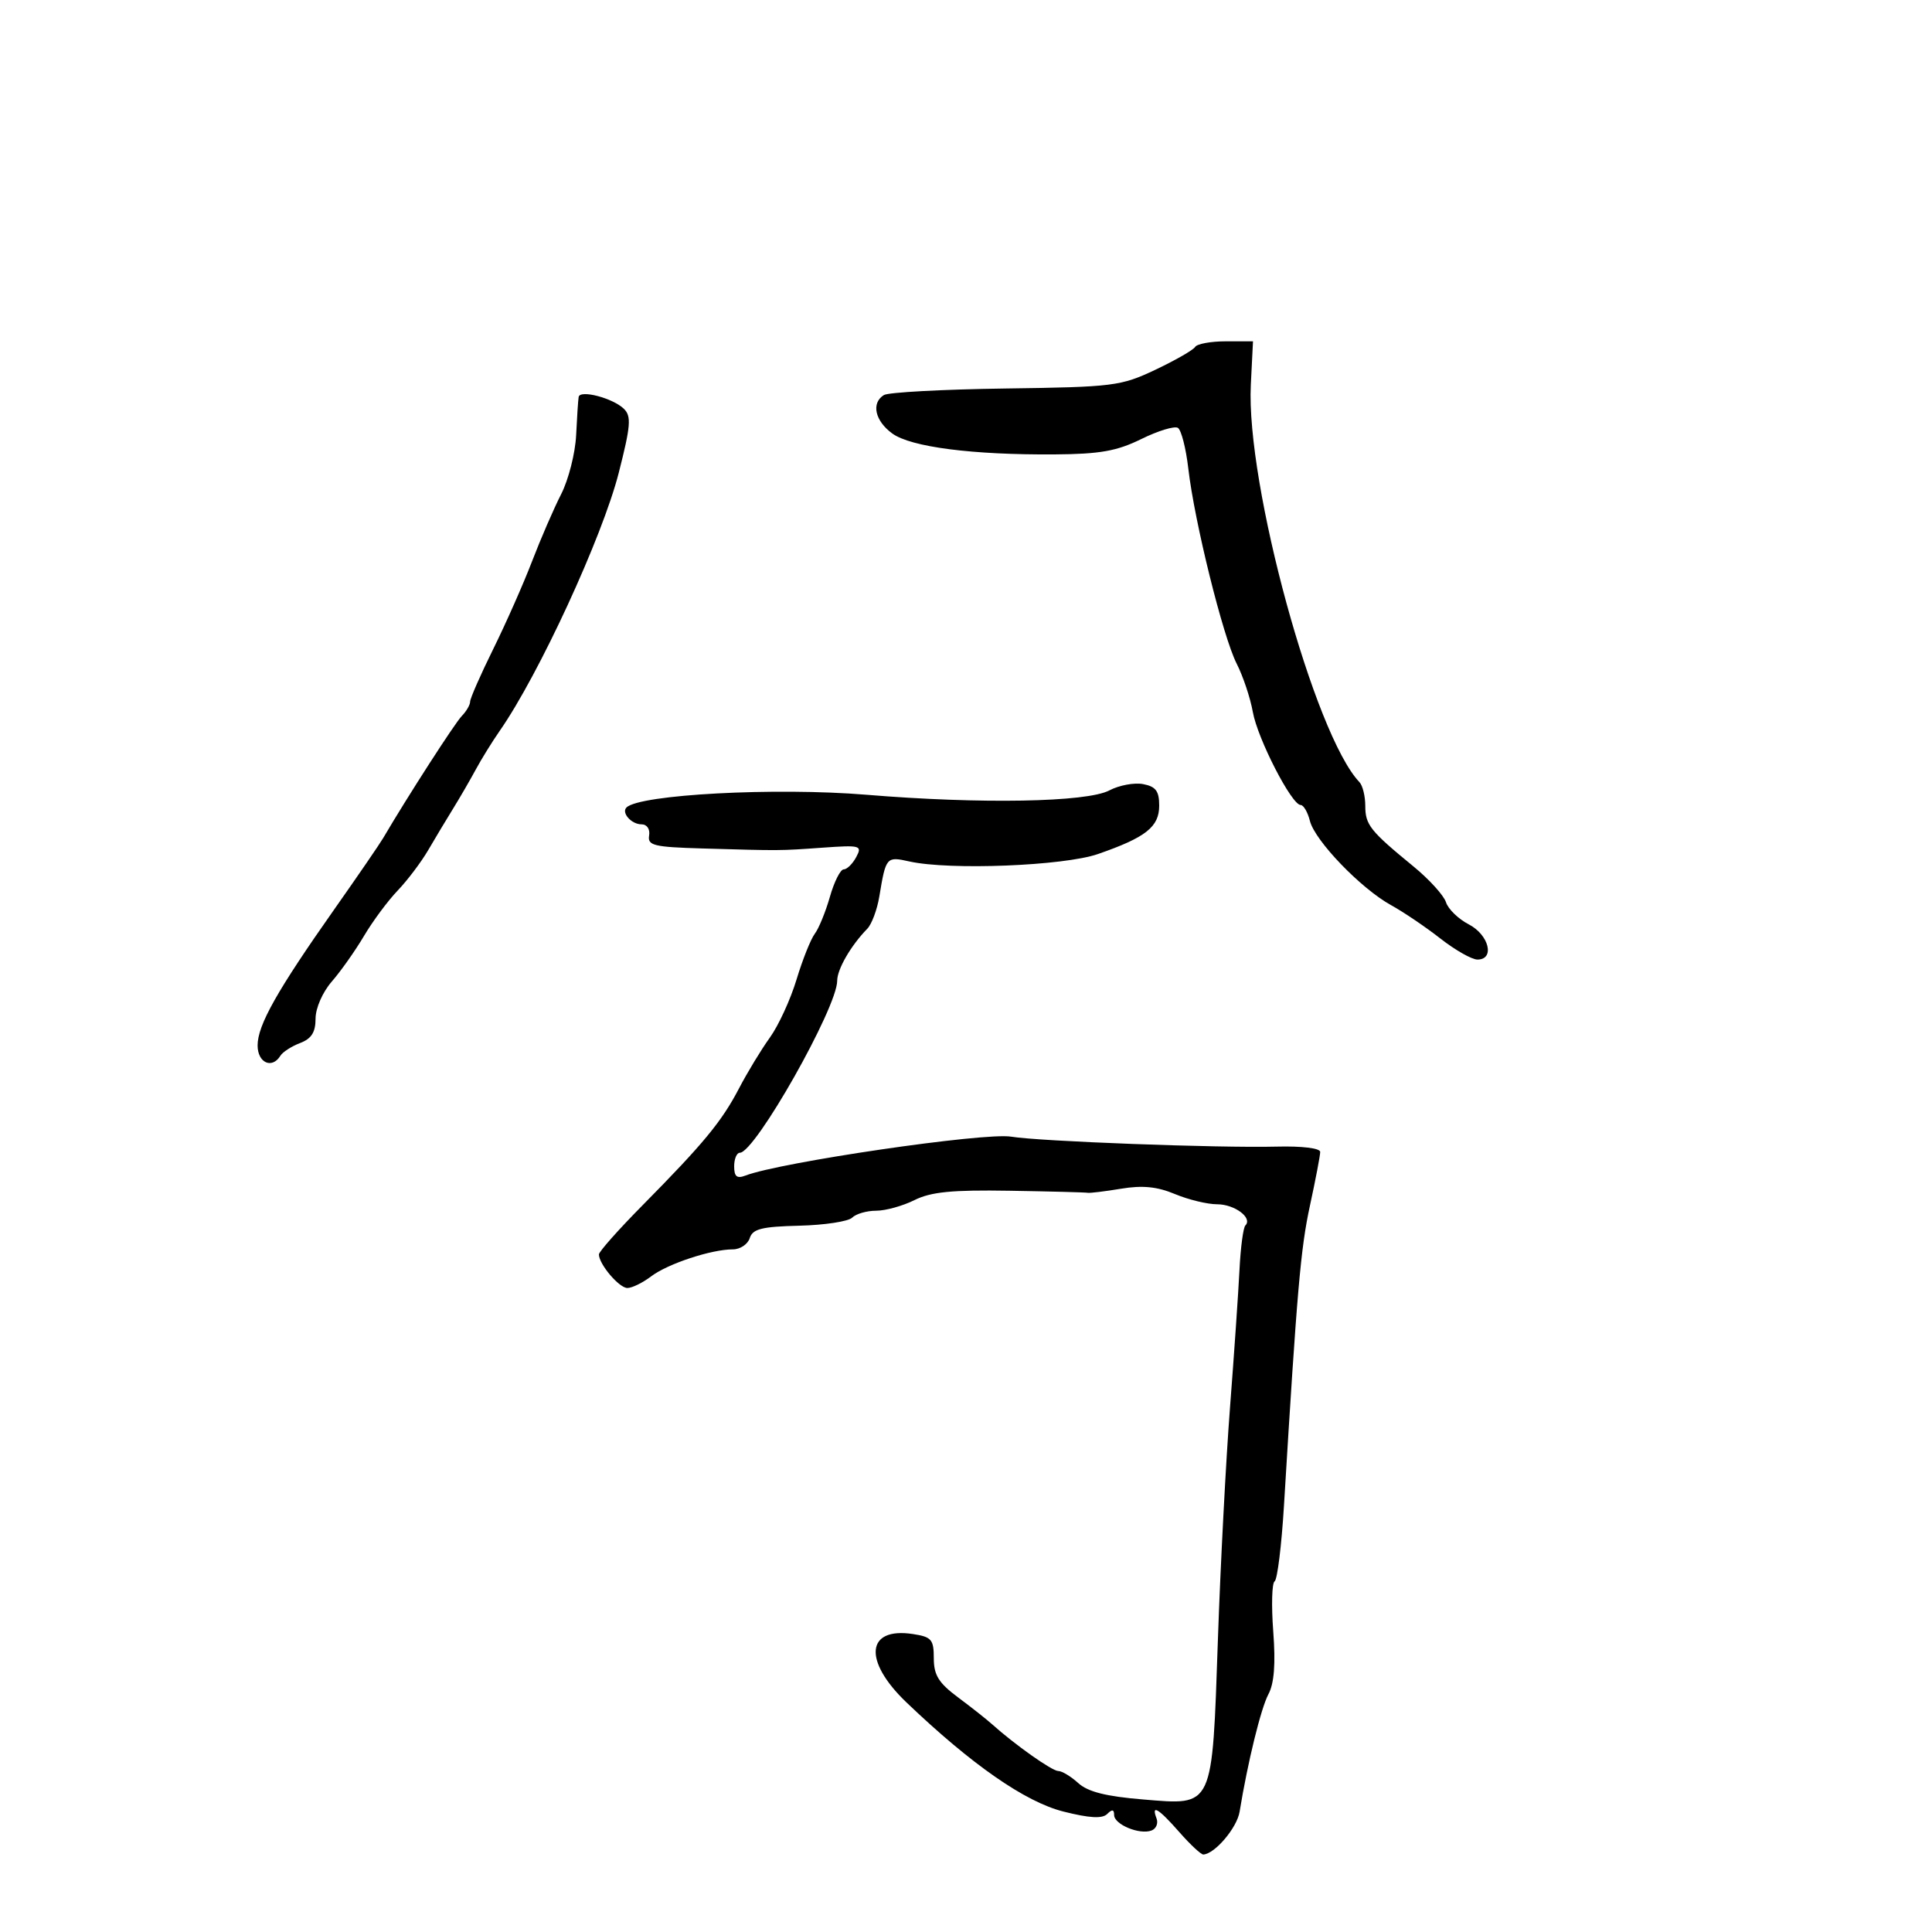 <svg xmlns="http://www.w3.org/2000/svg" width="300" height="300" viewBox="0 0 300 300" version="1.1">
	<path d="M 185.578 53.874 C 185.281 54.355, 182.502 55.949, 179.403 57.416 C 174.042 59.954, 172.909 60.096, 156.134 60.326 C 146.435 60.459, 137.938 60.917, 137.250 61.343 C 135.252 62.582, 135.856 65.350, 138.553 67.313 C 141.444 69.418, 151.026 70.651, 163.771 70.560 C 170.800 70.509, 173.420 70.044, 177.223 68.173 C 179.820 66.894, 182.376 66.114, 182.903 66.440 C 183.429 66.765, 184.158 69.612, 184.521 72.766 C 185.468 80.982, 189.905 98.881, 192.027 103.047 C 193.020 104.997, 194.149 108.372, 194.536 110.547 C 195.275 114.706, 200.566 125, 201.965 125 C 202.415 125, 203.063 126.114, 203.404 127.475 C 204.177 130.553, 211.328 137.977, 216 140.550 C 217.925 141.610, 221.376 143.945, 223.668 145.739 C 225.961 147.532, 228.548 149, 229.418 149 C 232.162 149, 231.216 145.163, 228.071 143.537 C 226.460 142.704, 224.867 141.157, 224.531 140.099 C 224.196 139.042, 221.925 136.541, 219.485 134.542 C 212.747 129.020, 212 128.081, 212 125.129 C 212 123.628, 211.592 121.972, 211.094 121.450 C 204.114 114.129, 193.455 75.138, 194.227 59.750 L 194.565 53 190.342 53 C 188.019 53, 185.875 53.393, 185.578 53.874 M 89.853 61.642 C 89.772 62.114, 89.596 64.784, 89.462 67.576 C 89.328 70.369, 88.280 74.492, 87.133 76.739 C 85.987 78.986, 83.954 83.677, 82.616 87.162 C 81.279 90.648, 78.568 96.774, 76.592 100.776 C 74.616 104.778, 73 108.459, 73 108.955 C 73 109.451, 72.418 110.452, 71.707 111.179 C 70.634 112.276, 63.269 123.710, 59.500 130.132 C 58.950 131.069, 55.544 136.035, 51.931 141.168 C 43.015 153.835, 40 159.184, 40 162.338 C 40 165.035, 42.236 166.046, 43.538 163.938 C 43.899 163.354, 45.276 162.466, 46.597 161.963 C 48.364 161.291, 49 160.290, 49 158.180 C 49 156.544, 50.087 154.062, 51.528 152.406 C 52.918 150.807, 55.165 147.625, 56.521 145.334 C 57.876 143.043, 60.227 139.874, 61.743 138.292 C 63.259 136.710, 65.400 133.875, 66.500 131.992 C 67.600 130.108, 69.344 127.202, 70.376 125.533 C 71.407 123.865, 72.982 121.148, 73.876 119.496 C 74.769 117.844, 76.440 115.144, 77.589 113.496 C 83.658 104.793, 93.538 83.377, 96.077 73.423 C 97.939 66.121, 98.060 64.636, 96.883 63.485 C 95.174 61.813, 90.054 60.471, 89.853 61.642 M 172.257 122.734 C 168.754 124.581, 152.273 124.876, 134.523 123.408 C 120.429 122.243, 99.300 123.367, 97.277 125.389 C 96.455 126.212, 98.048 128, 99.603 128 C 100.462 128, 100.964 128.737, 100.794 129.750 C 100.536 131.287, 101.535 131.530, 109 131.747 C 121.329 132.106, 120.948 132.108, 127.736 131.626 C 133.625 131.208, 133.915 131.290, 132.951 133.092 C 132.389 134.141, 131.514 135, 131.005 135 C 130.496 135, 129.535 136.912, 128.868 139.250 C 128.201 141.588, 127.143 144.175, 126.517 145 C 125.892 145.825, 124.615 149.027, 123.681 152.115 C 122.747 155.203, 120.886 159.253, 119.544 161.115 C 118.203 162.977, 116.049 166.525, 114.757 169 C 112.072 174.148, 109.246 177.571, 99.750 187.181 C 96.038 190.938, 93 194.360, 93 194.784 C 93 196.299, 96.137 200, 97.422 200 C 98.141 200, 99.803 199.185, 101.115 198.189 C 103.689 196.235, 110.456 194, 113.799 194 C 114.935 194, 116.115 193.213, 116.421 192.250 C 116.875 190.822, 118.291 190.468, 124.113 190.326 C 128.037 190.230, 131.733 189.667, 132.324 189.076 C 132.916 188.484, 134.591 188, 136.046 188 C 137.502 188, 140.177 187.259, 141.992 186.354 C 144.562 185.072, 147.829 184.751, 156.779 184.899 C 163.098 185.003, 168.545 185.146, 168.884 185.216 C 169.223 185.285, 171.558 185.001, 174.074 184.584 C 177.405 184.032, 179.679 184.257, 182.446 185.413 C 184.535 186.286, 187.484 187, 189 187 C 191.723 187, 194.547 189.120, 193.379 190.287 C 193.048 190.619, 192.637 193.728, 192.466 197.195 C 192.295 200.663, 191.635 210.250, 190.999 218.500 C 190.362 226.750, 189.516 242.950, 189.119 254.500 C 188.207 280.966, 188.505 280.327, 177.500 279.420 C 171.746 278.946, 168.920 278.233, 167.436 276.881 C 166.300 275.846, 164.899 275, 164.323 275 C 163.359 275, 157.574 270.908, 154 267.699 C 153.175 266.958, 150.813 265.094, 148.750 263.557 C 145.752 261.323, 145 260.107, 145 257.495 C 145 254.577, 144.652 254.174, 141.750 253.731 C 134.485 252.621, 133.989 257.881, 140.750 264.345 C 150.847 274.001, 159.190 279.802, 165.131 281.298 C 169.201 282.324, 171.169 282.431, 171.929 281.671 C 172.690 280.910, 173 280.957, 173 281.832 C 173 283.303, 176.957 284.944, 178.807 284.240 C 179.527 283.966, 179.878 283.125, 179.589 282.371 C 178.718 280.101, 179.890 280.805, 183.134 284.500 C 184.824 286.425, 186.498 287.985, 186.854 287.967 C 188.641 287.875, 192.075 283.827, 192.483 281.332 C 193.747 273.610, 195.798 265.246, 196.962 263.071 C 197.857 261.399, 198.089 258.366, 197.709 253.332 C 197.405 249.311, 197.501 245.808, 197.923 245.548 C 198.345 245.287, 198.998 239.994, 199.375 233.787 C 201.414 200.164, 201.959 193.876, 203.412 187.185 C 204.285 183.161, 205 179.420, 205 178.872 C 205 178.289, 202.188 177.946, 198.250 178.046 C 189.249 178.276, 161.397 177.232, 157 176.499 C 152.886 175.814, 121.169 180.460, 115.750 182.542 C 114.424 183.051, 114 182.703, 114 181.107 C 114 179.948, 114.396 179, 114.880 179 C 117.251 179, 130 156.473, 130 152.284 C 130 150.497, 132.127 146.822, 134.670 144.218 C 135.358 143.513, 136.199 141.263, 136.539 139.218 C 137.563 133.045, 137.629 132.969, 141.212 133.767 C 147.451 135.157, 165.179 134.457, 170.500 132.611 C 177.937 130.029, 180 128.397, 180 125.094 C 180 122.839, 179.472 122.132, 177.507 121.757 C 176.136 121.494, 173.773 121.934, 172.257 122.734" stroke="none" fill="black" fill-rule="evenodd"/>
</svg>